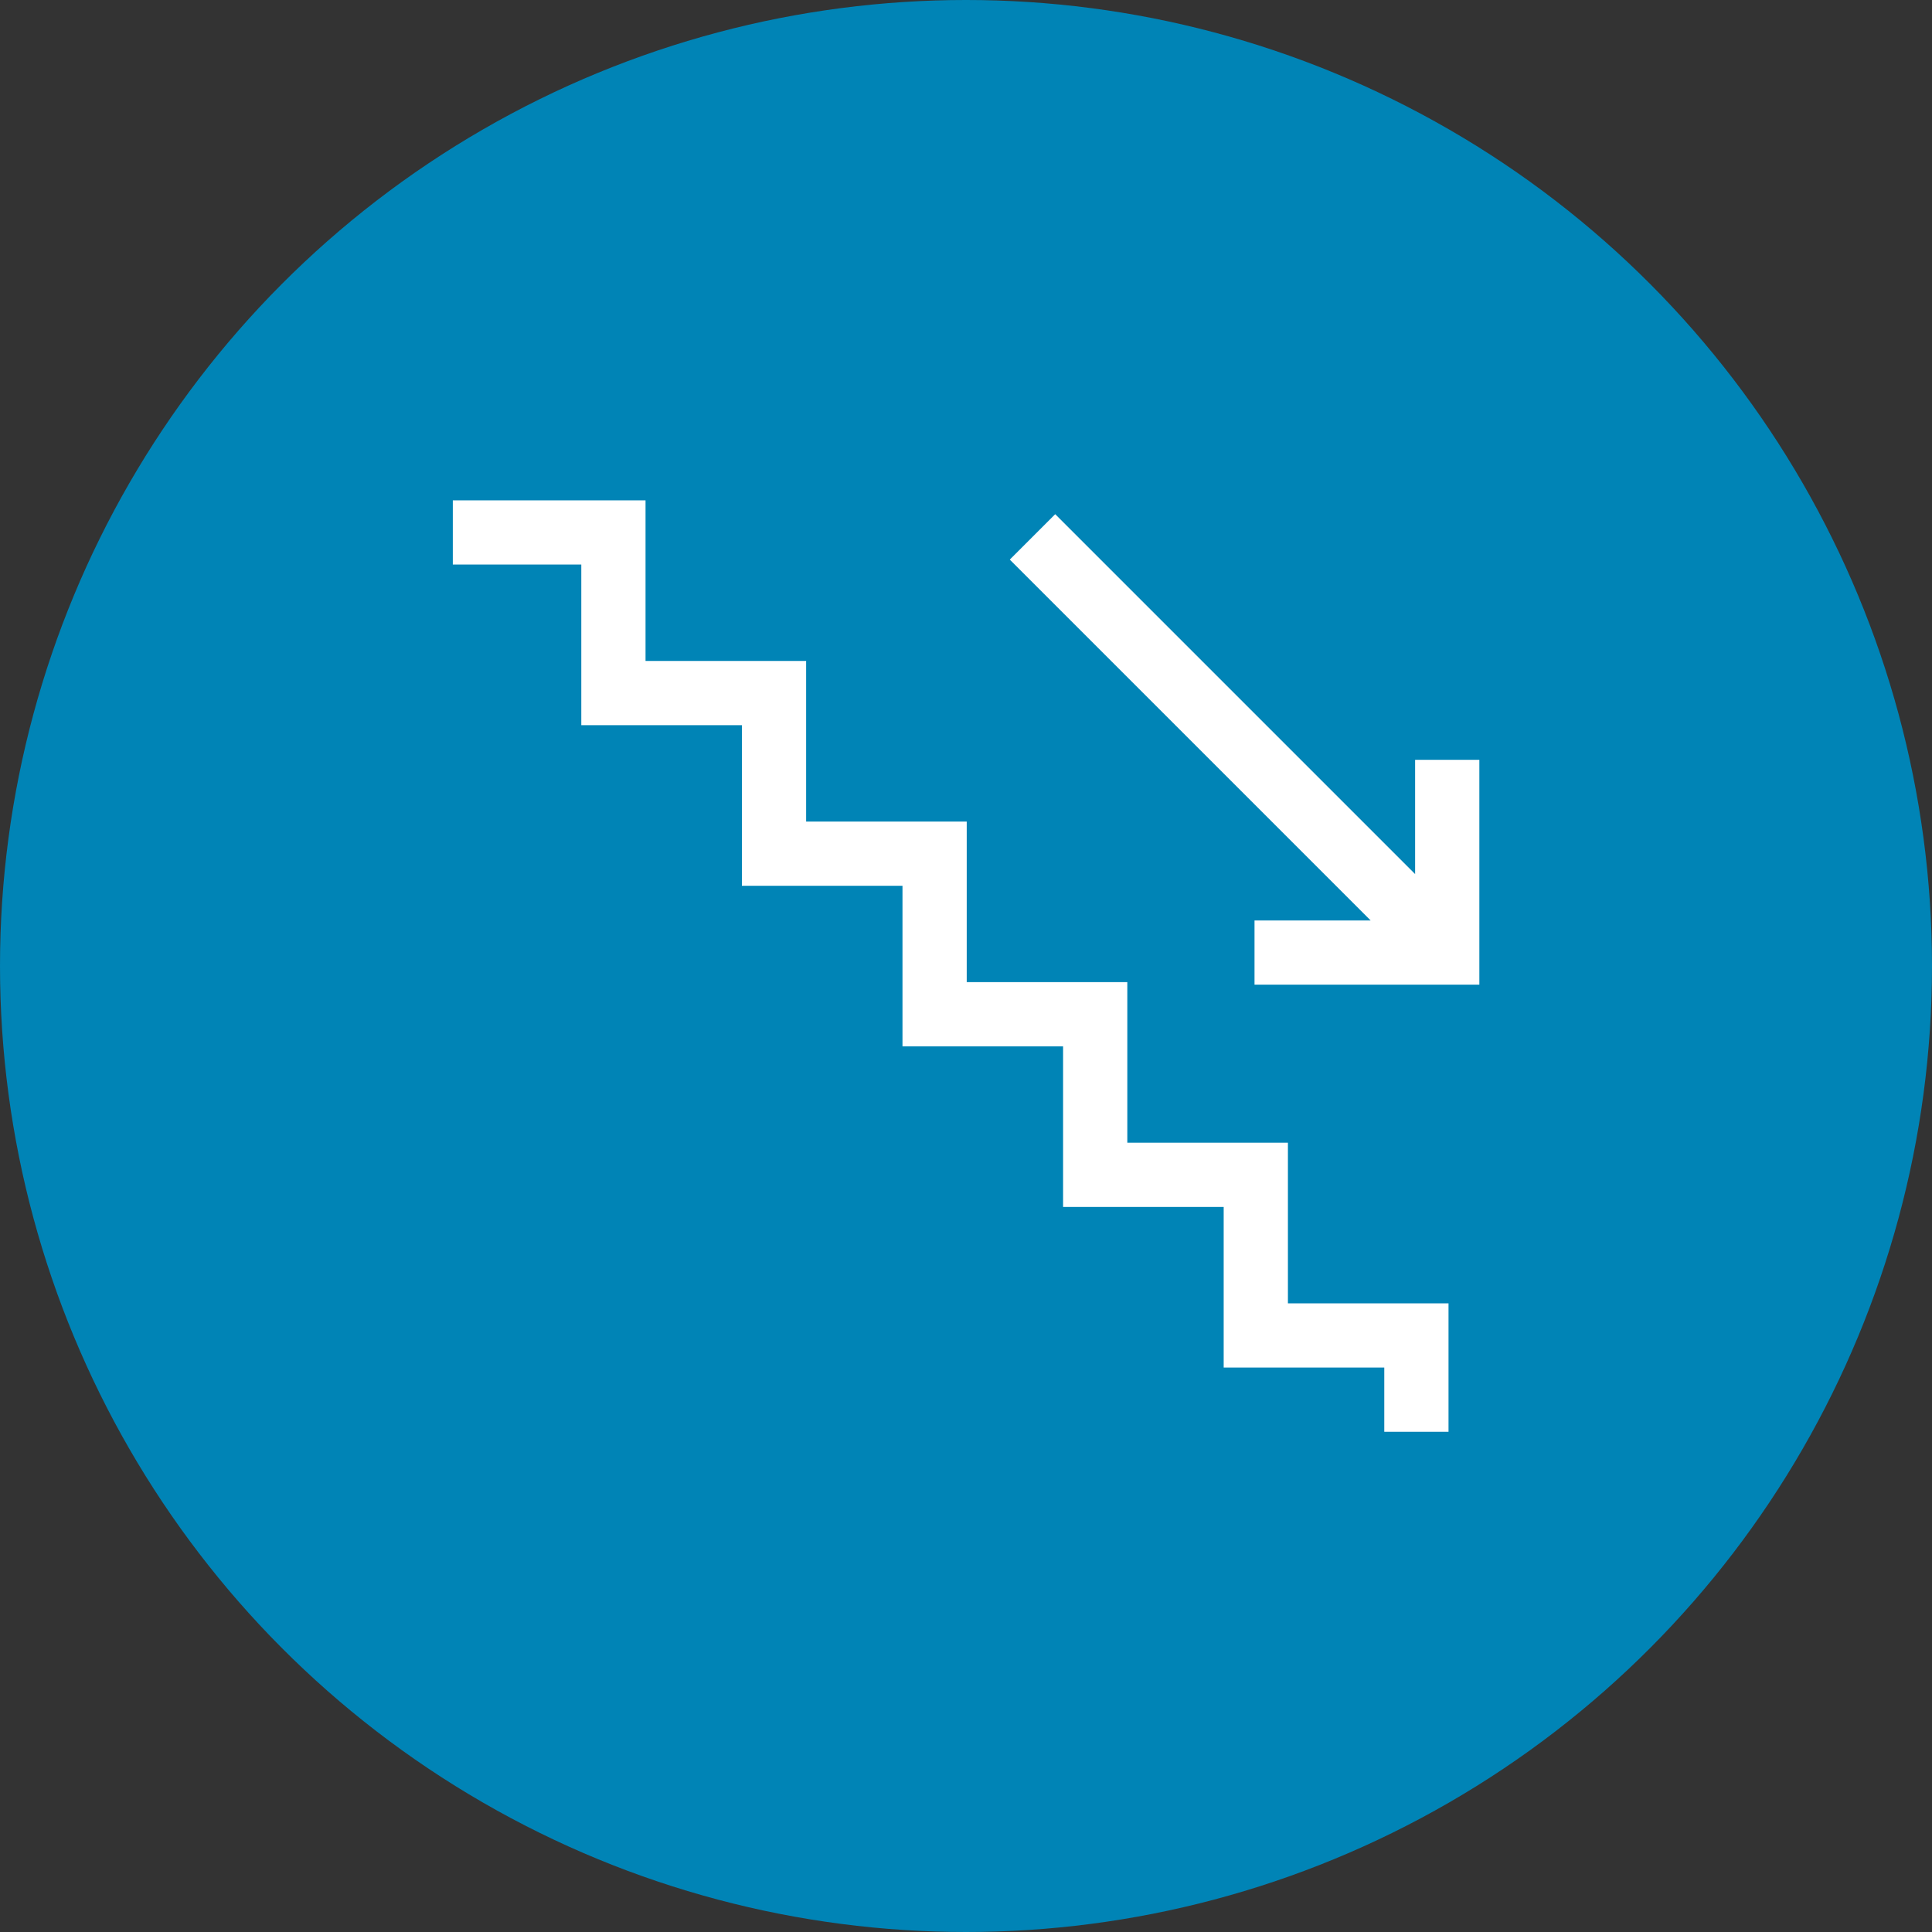<?xml version="1.0" encoding="utf-8"?>
<svg xmlns="http://www.w3.org/2000/svg" height="128" width="128" viewBox="0 0 128 128">
  <rect x="0" y="0" width="128" height="128" fill="#333333" stroke="none"/>
  <g>
    <ellipse cy="64" cx="64" ry="64" rx="64" fill="#0084B6" />
    <path id="path1" transform="rotate(0,64,64) translate(30,33.149) scale(2.128,2.128)  " fill="#FFFFFF" d="M18.755,0.431L29.96,11.636 29.96,8.079 31.96,8.079 31.96,15.079 24.96,15.079 24.96,13.079 28.575,13.079 17.341,1.845z M0,0L6,0 6,5 11,5 11,10 16,10 16,15 21,15 21,20 26,20 26,25 31,25 31,29 29,29 29,27 24,27 24,22 19,22 19,17 14,17 14,12 9,12 9,7 4,7 4,2 0,2z" />
  </g>
</svg>

